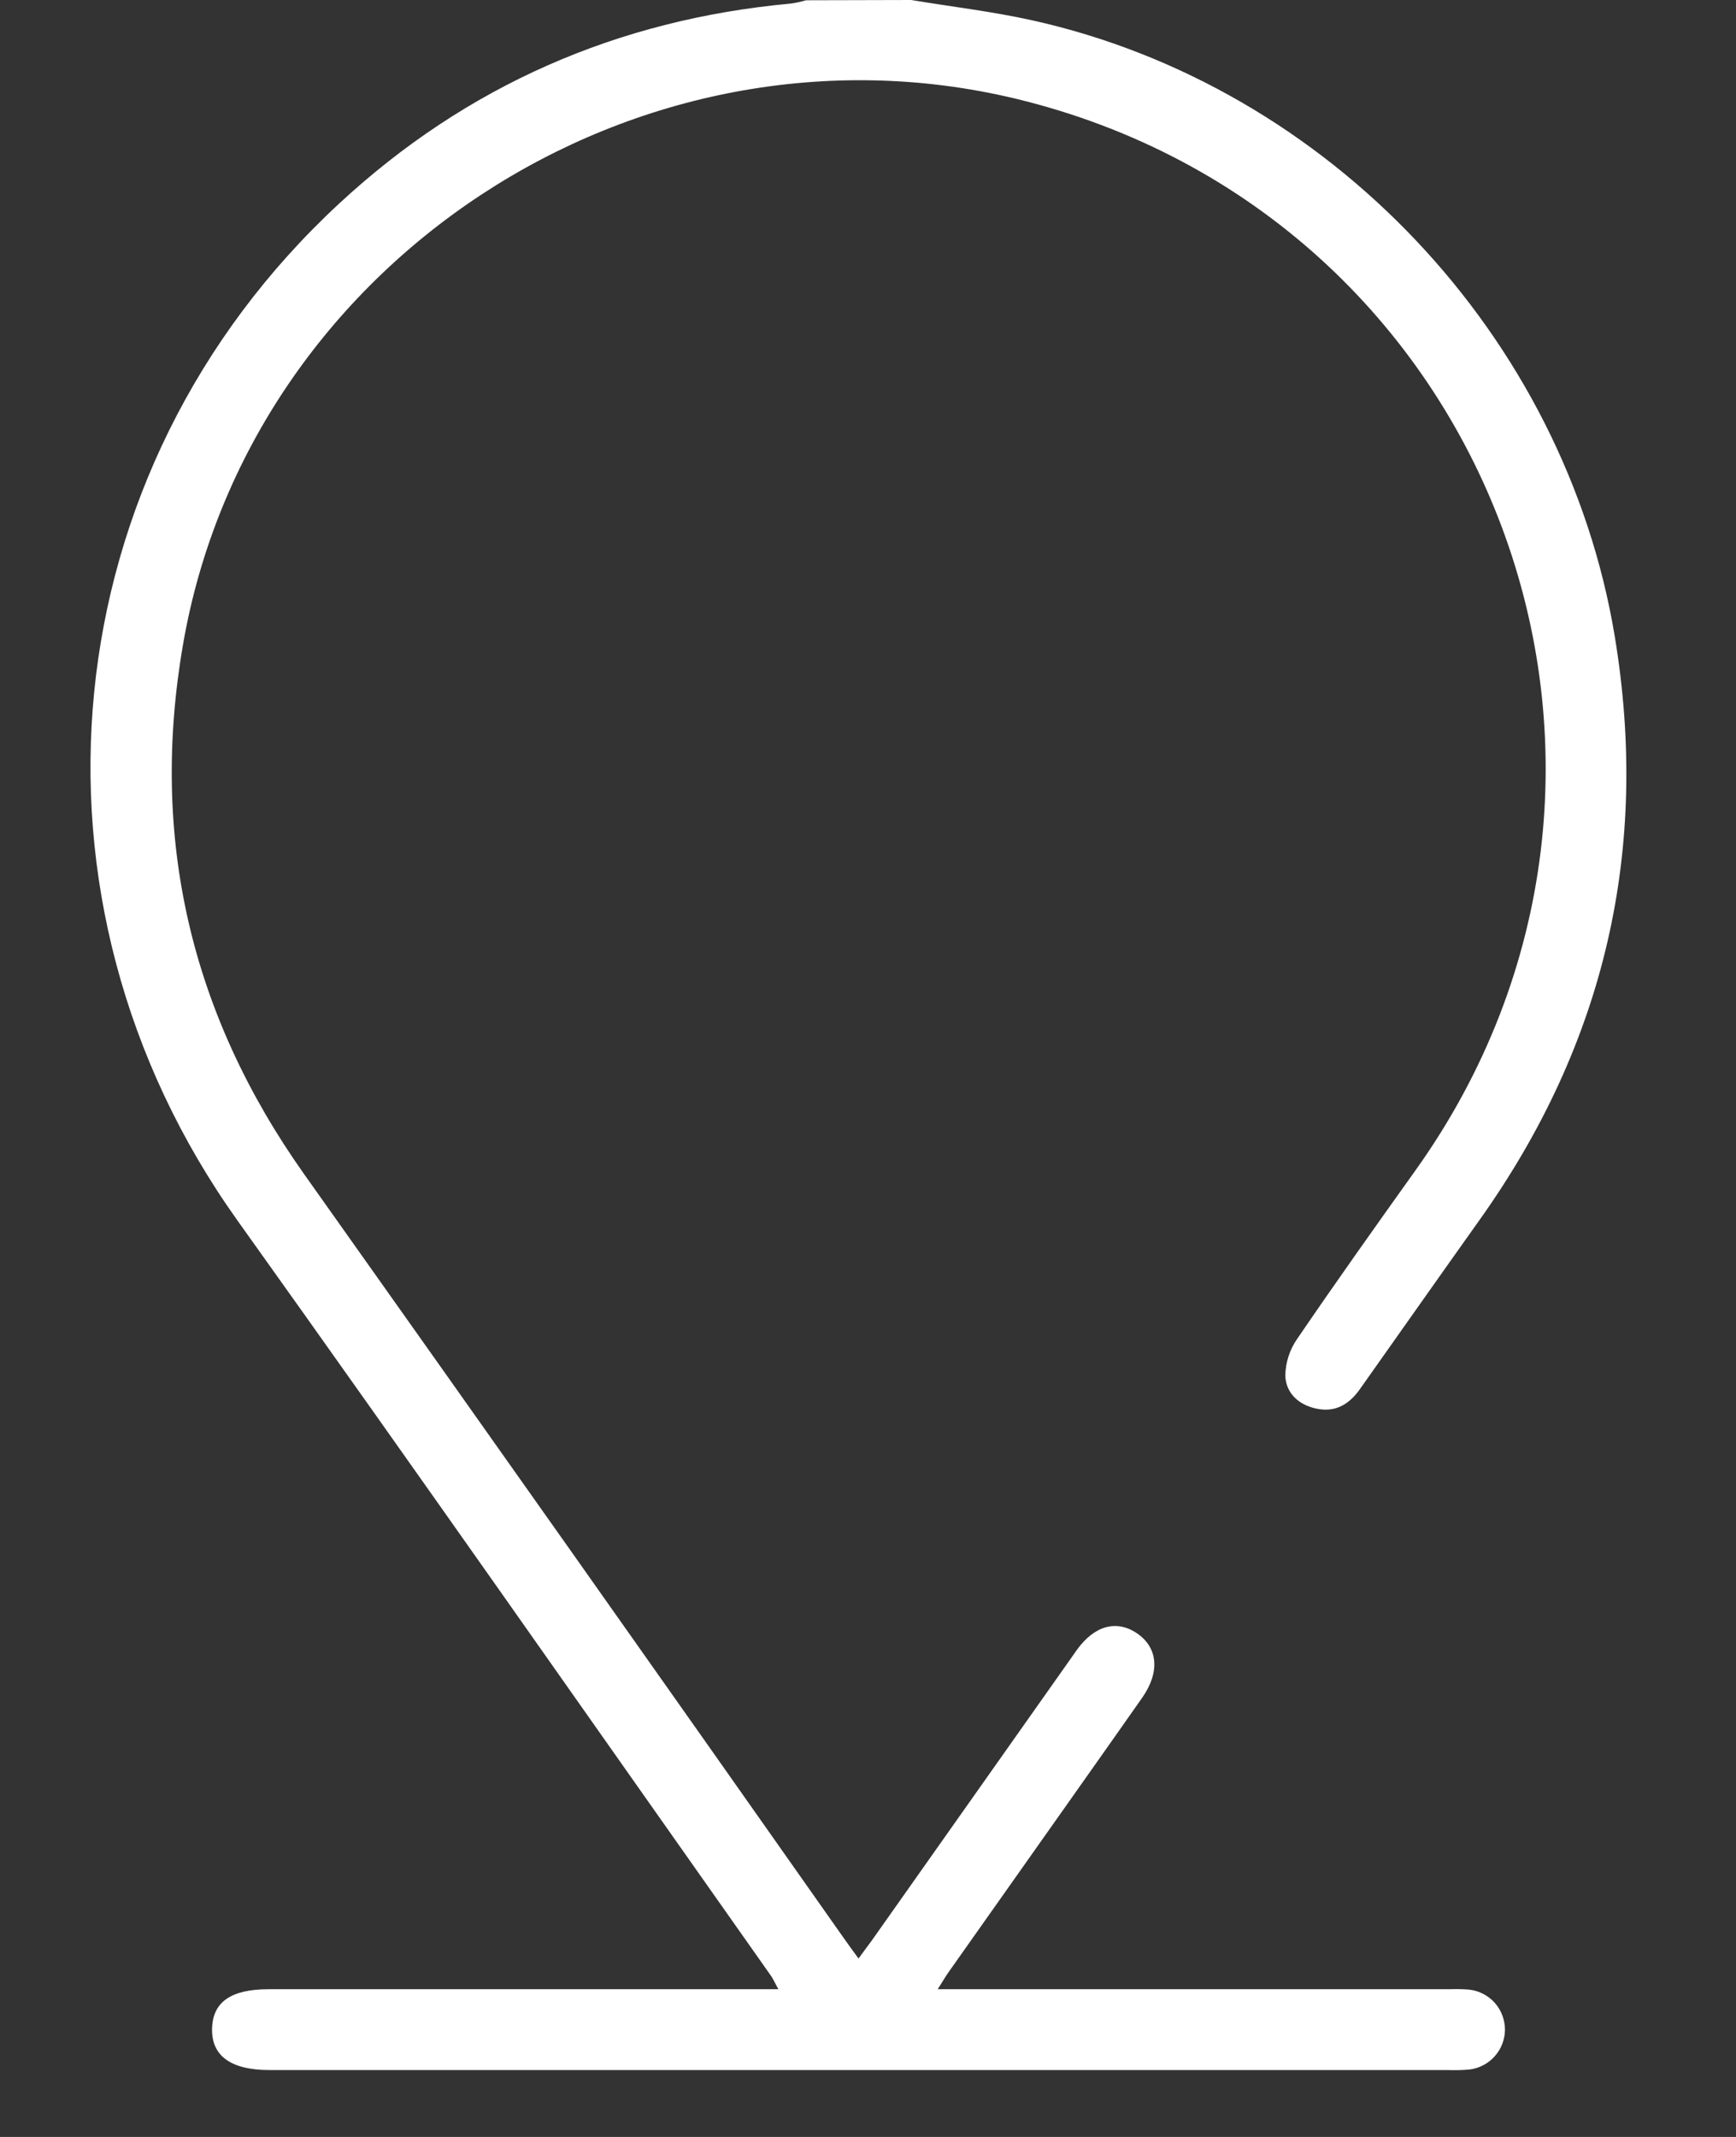 <svg width="13" height="16" viewBox="0 0 13 16" fill="none" xmlns="http://www.w3.org/2000/svg">
<rect x="0" y="0" width="13" height="16" fill="#333333" stroke="none"/>
<path d="M6.823 0C7.125 0.05 7.431 0.086 7.729 0.152C9.949 0.645 11.719 2.516 12.092 4.764C12.356 6.36 12.019 7.816 11.079 9.135C10.778 9.558 10.48 9.982 10.18 10.406C10.099 10.518 9.995 10.578 9.854 10.546C9.722 10.517 9.629 10.429 9.625 10.299C9.627 10.2 9.658 10.104 9.715 10.023C10.002 9.602 10.297 9.187 10.594 8.771C12.743 5.774 11.189 1.6 7.602 0.738C4.77 0.061 1.867 1.961 1.371 4.823C1.12 6.272 1.427 7.592 2.278 8.792C3.626 10.692 4.97 12.594 6.31 14.499C6.345 14.549 6.38 14.597 6.429 14.664C6.467 14.611 6.499 14.57 6.53 14.527L8.03 12.402L8.065 12.352C8.197 12.17 8.363 12.125 8.517 12.231C8.671 12.338 8.687 12.519 8.555 12.709C8.396 12.936 8.236 13.162 8.076 13.389L7.107 14.761C7.082 14.796 7.06 14.834 7.022 14.894H10.851C10.901 14.892 10.952 14.893 11.002 14.897C11.075 14.905 11.143 14.94 11.193 14.995C11.242 15.05 11.269 15.121 11.27 15.195C11.27 15.268 11.243 15.34 11.194 15.395C11.146 15.45 11.078 15.486 11.005 15.495C10.95 15.5 10.894 15.501 10.838 15.499H2.016C1.731 15.499 1.584 15.394 1.588 15.191C1.592 14.988 1.732 14.894 2.011 14.894H5.829C5.803 14.848 5.789 14.813 5.766 14.783C4.438 12.901 3.117 11.013 1.778 9.138C0.066 6.738 0.375 3.528 2.541 1.523C3.492 0.642 4.625 0.146 5.919 0.027C5.959 0.022 5.998 0.013 6.036 0.002L6.823 0Z" fill="white"/>
</svg>
